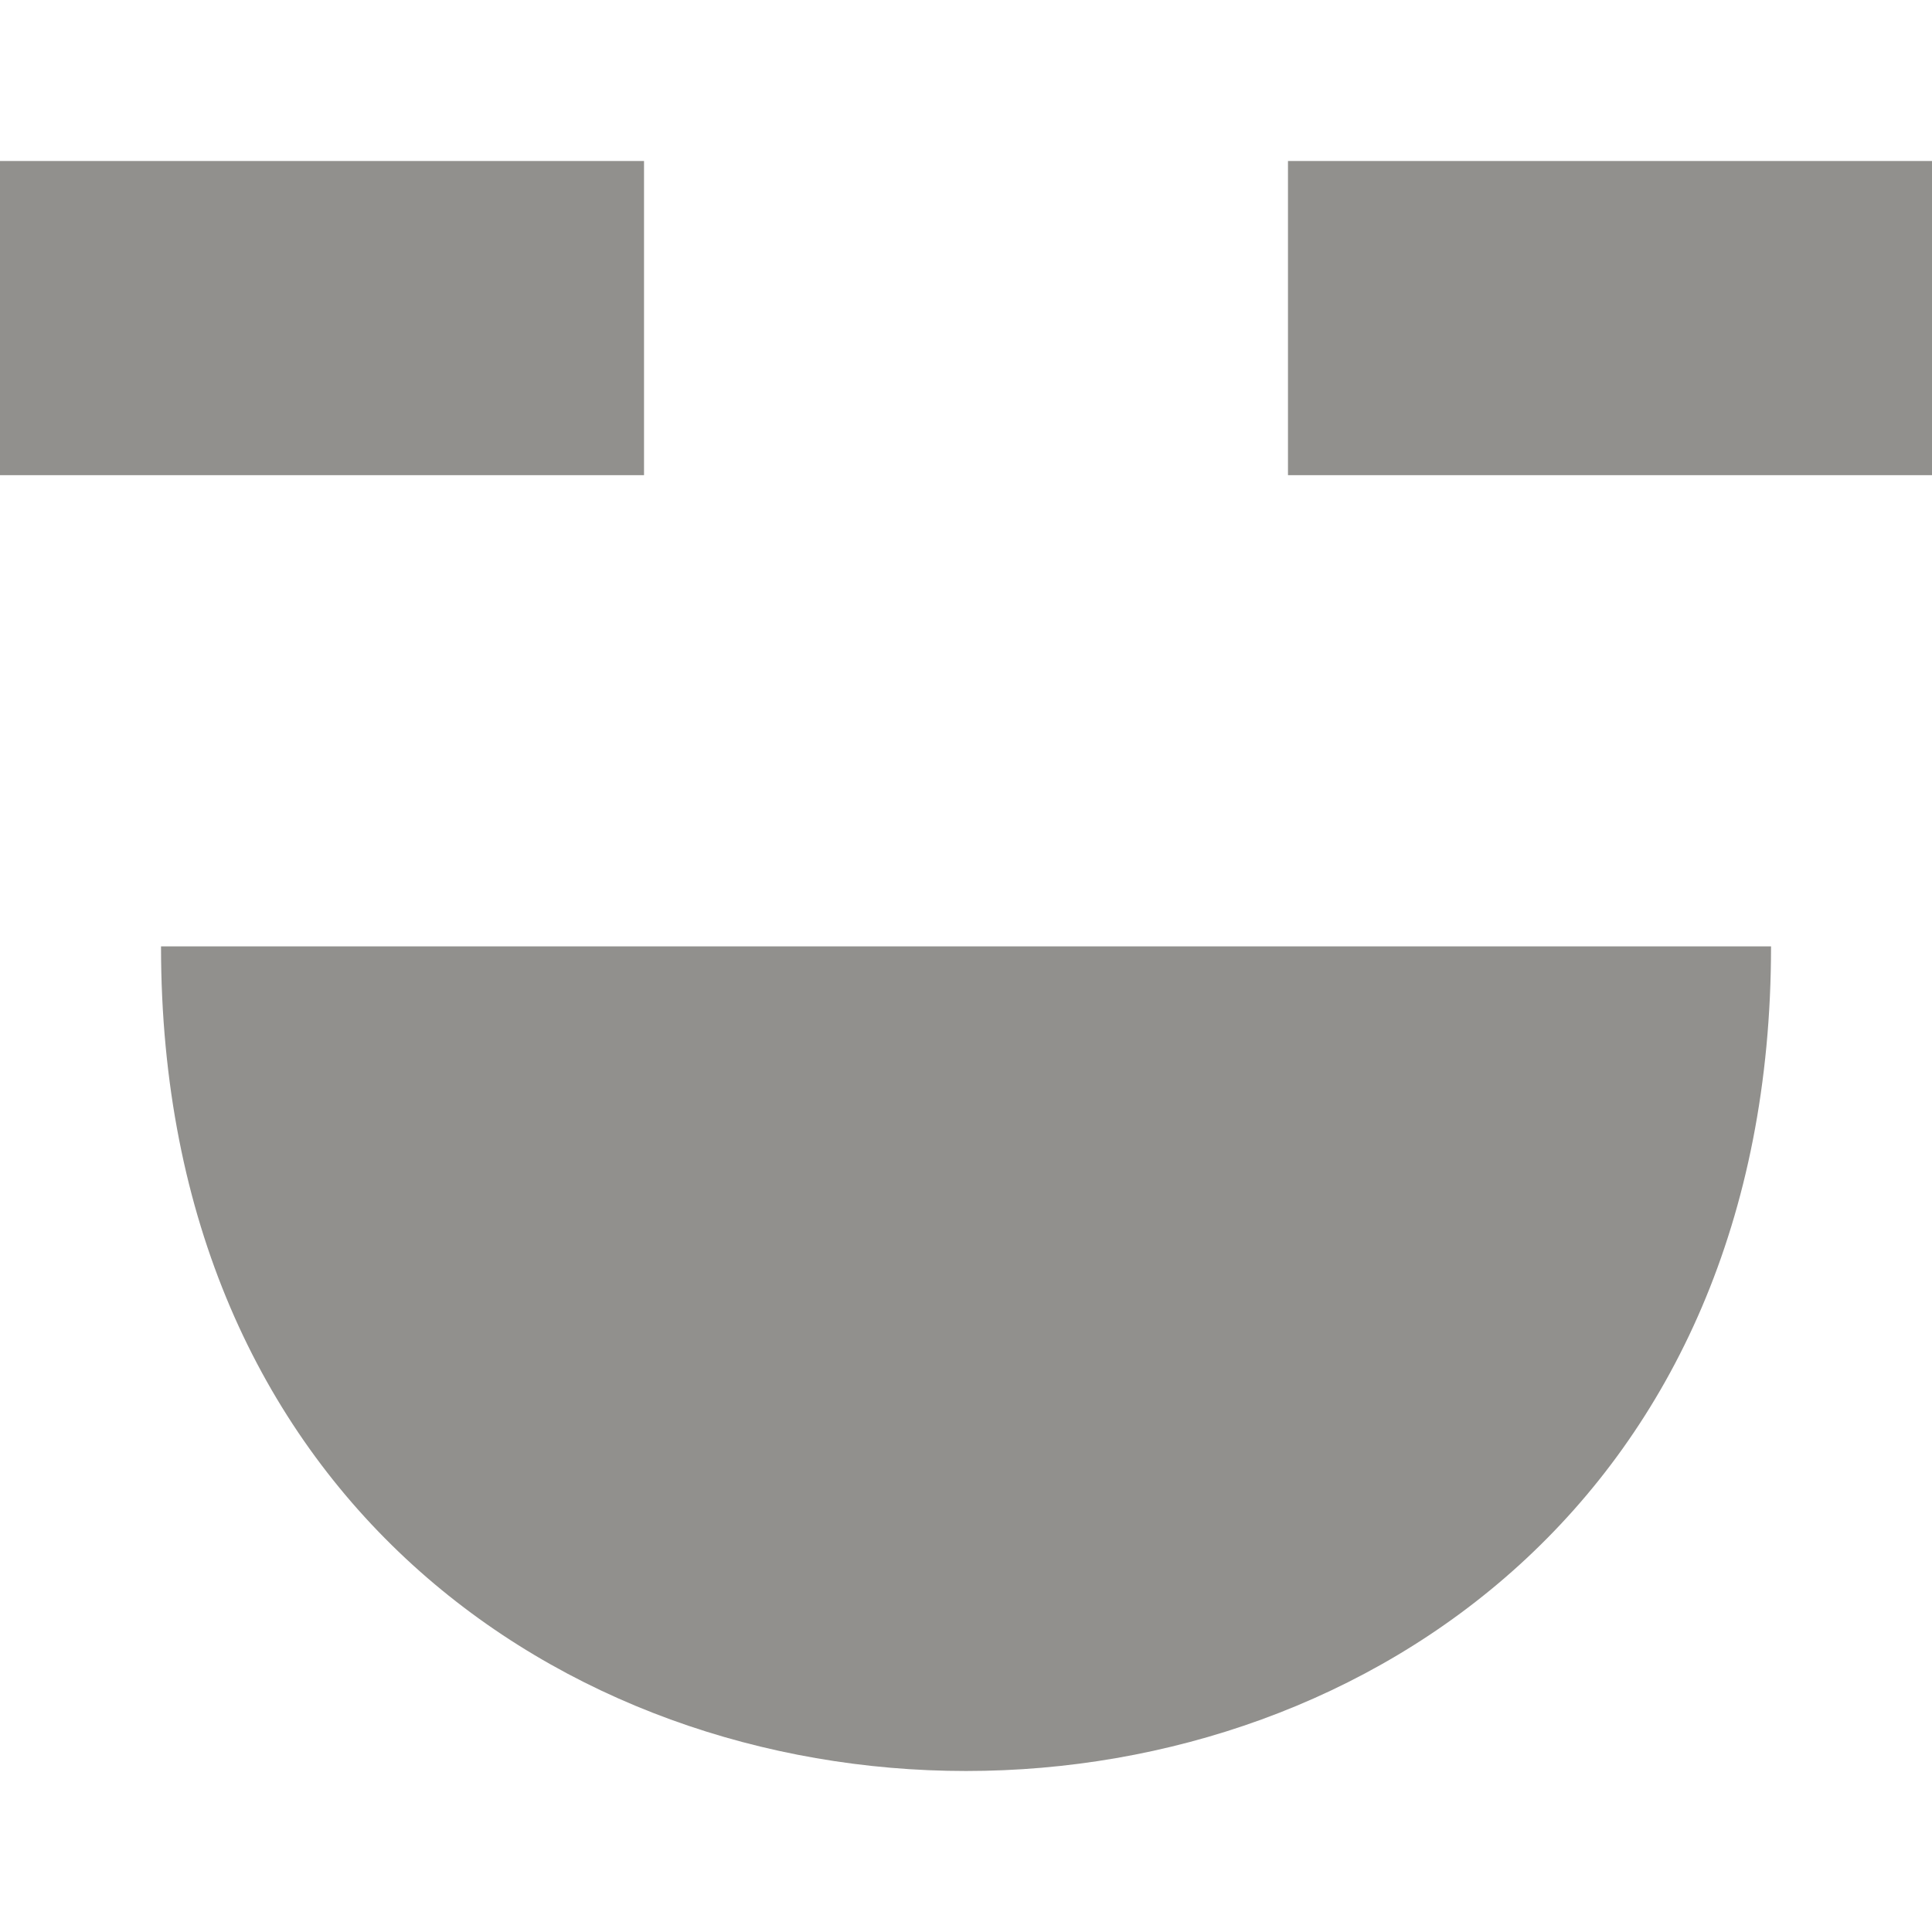 <!-- Generated by IcoMoon.io -->
<svg version="1.1" xmlns="http://www.w3.org/2000/svg" width="32" height="32" viewBox="0 0 32 32">
<title>as-emoji_happy_simple-2</title>
<path fill="#91908d" d="M21.333 7.87h10.667v-5.203h-10.667v5.203zM0 7.87h10.667v-5.203h-10.667v5.203zM2.667 15.675h26.667c0 18.211-26.667 18.211-26.667 0z"></path>
</svg>
